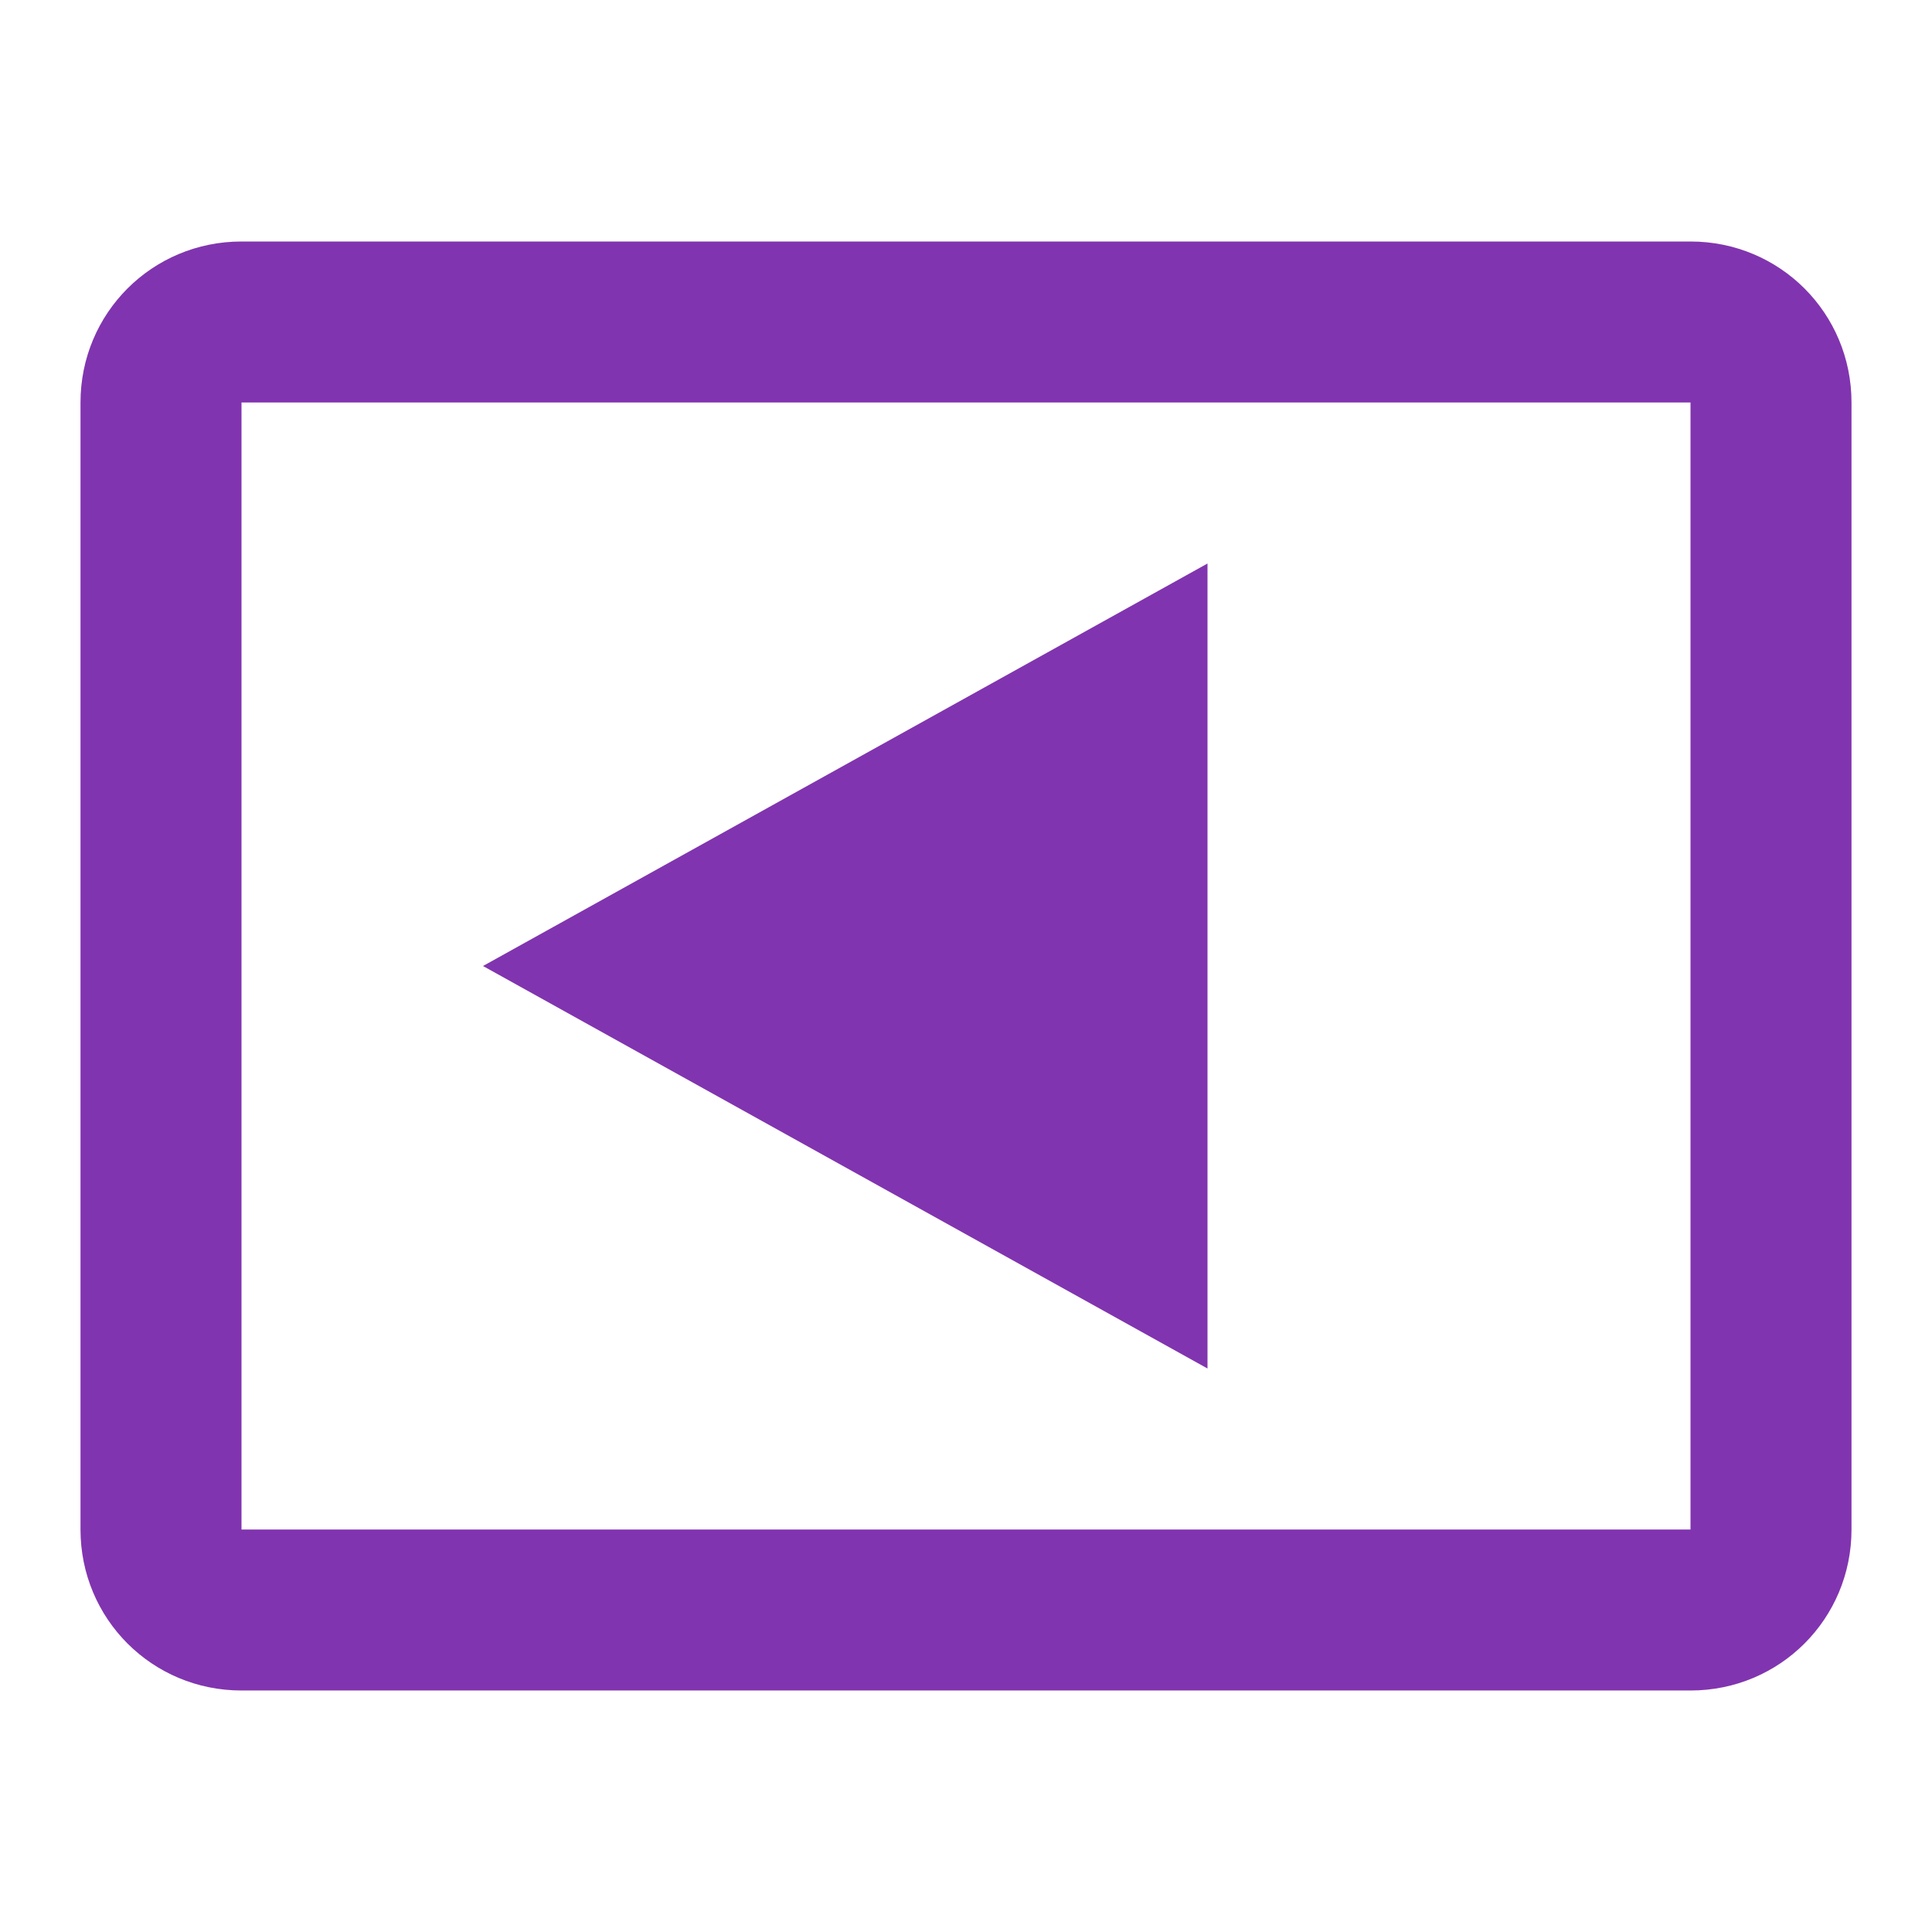 <svg xmlns="http://www.w3.org/2000/svg" viewBox="0 0 24 24">
    <path d="M21 3H3c-1.11 0-2 .89-2 2v14c0 1.11.89 2 2 2h18c1.11 0 2-.89 2-2V5c0-1.11-.89-2-2-2zm0 16H3V5h18v14zM15 7v10l-9-5z" fill="#8134af"/>
</svg> 